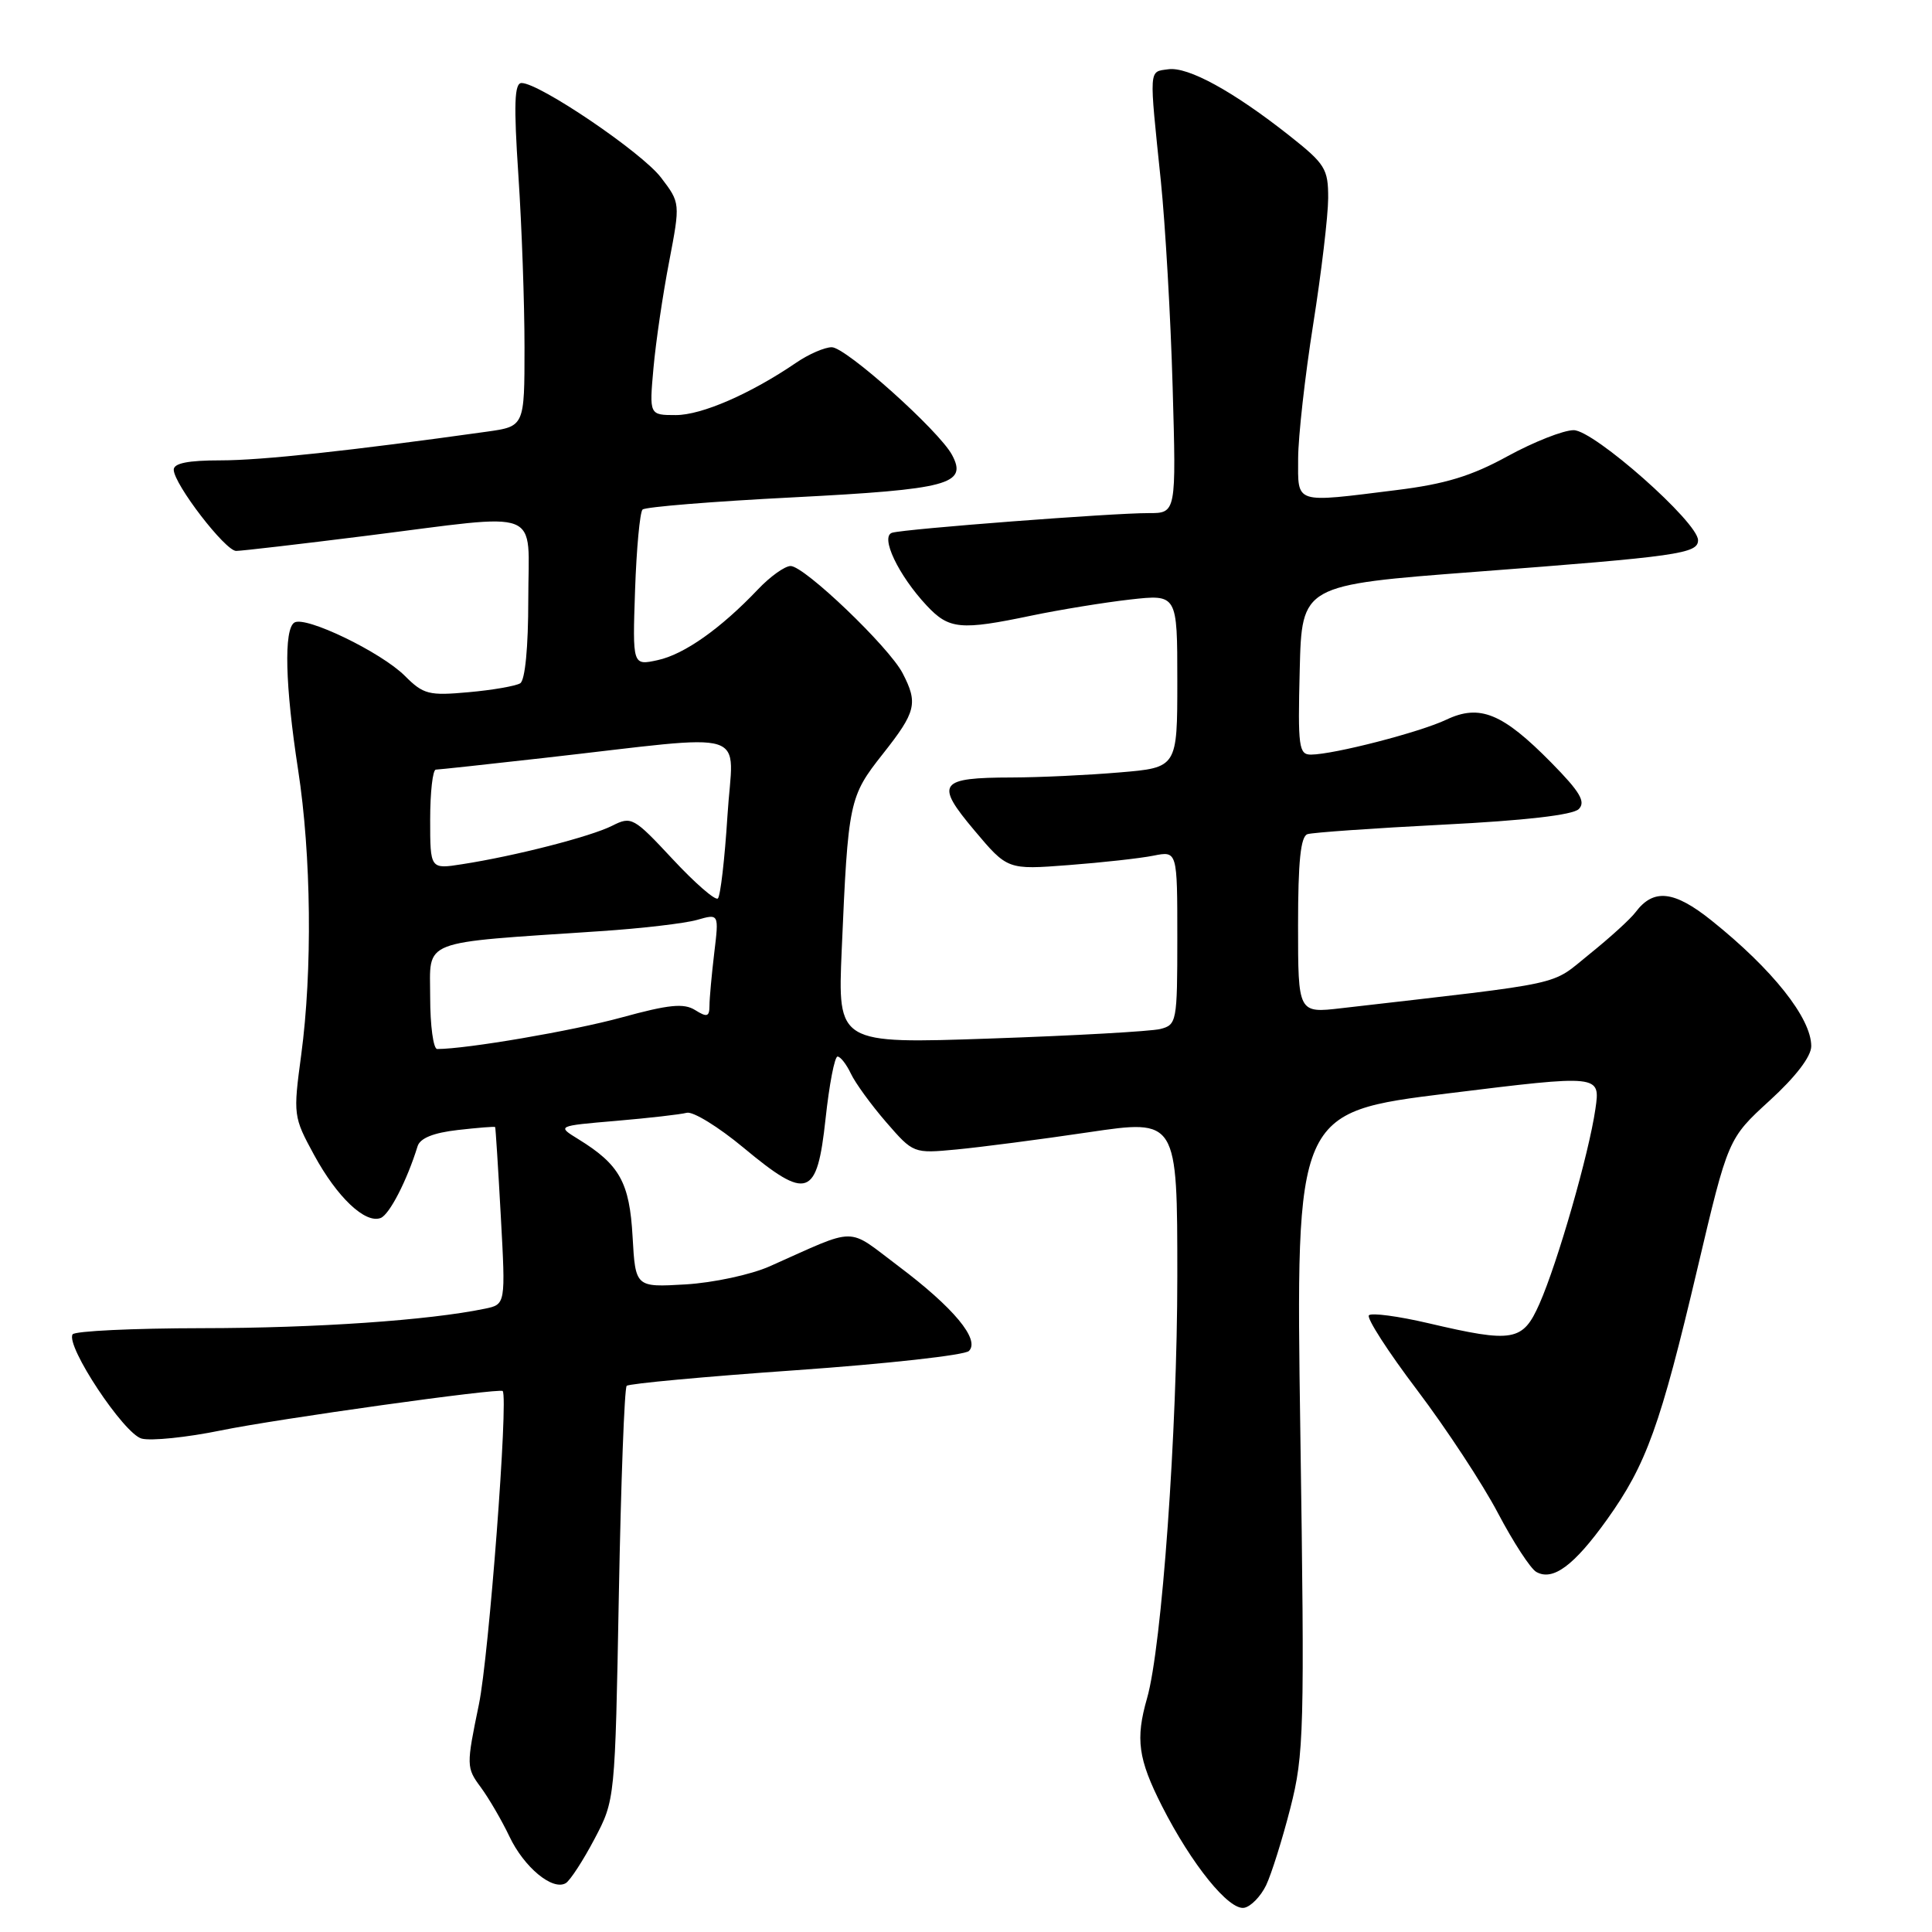 <?xml version="1.0" encoding="UTF-8" standalone="no"?>
<!DOCTYPE svg PUBLIC "-//W3C//DTD SVG 1.1//EN" "http://www.w3.org/Graphics/SVG/1.1/DTD/svg11.dtd" >
<svg xmlns="http://www.w3.org/2000/svg" xmlns:xlink="http://www.w3.org/1999/xlink" version="1.1" viewBox="0 0 256 256">
 <g >
 <path fill="currentColor"
d=" M 167.77 249.80 C 168.47 248.33 169.92 243.72 170.98 239.57 C 172.79 232.48 172.88 229.41 172.30 189.70 C 171.68 147.38 171.68 147.38 191.87 144.88 C 212.06 142.39 212.06 142.39 211.40 146.94 C 210.55 152.85 206.39 167.32 203.99 172.75 C 201.78 177.75 200.53 177.97 189.26 175.33 C 185.28 174.40 181.74 173.93 181.39 174.28 C 181.04 174.63 183.92 179.10 187.79 184.21 C 191.65 189.32 196.47 196.65 198.49 200.50 C 200.52 204.35 202.80 207.86 203.57 208.29 C 205.76 209.53 208.56 207.46 212.93 201.36 C 218.15 194.06 220.01 188.91 224.92 168.08 C 228.98 150.87 228.98 150.87 234.49 145.83 C 237.94 142.68 240.00 139.99 240.00 138.62 C 240.00 134.90 234.87 128.44 226.77 121.96 C 221.82 118.00 219.10 117.70 216.72 120.87 C 216.05 121.77 213.30 124.27 210.61 126.43 C 205.31 130.70 208.11 130.09 177.75 133.59 C 172.00 134.26 172.00 134.26 172.00 122.60 C 172.00 114.15 172.34 110.82 173.25 110.53 C 173.94 110.31 182.03 109.74 191.24 109.27 C 202.02 108.73 208.41 107.99 209.19 107.21 C 210.15 106.25 209.37 104.93 205.55 101.05 C 199.10 94.50 196.07 93.26 191.65 95.36 C 188.13 97.03 176.78 99.96 173.72 99.99 C 172.10 100.00 171.96 98.99 172.22 88.76 C 172.50 77.52 172.50 77.52 195.50 75.77 C 222.38 73.73 225.00 73.36 225.00 71.58 C 225.00 69.20 211.20 57.00 208.52 57.00 C 207.17 57.00 203.24 58.55 199.78 60.44 C 194.98 63.08 191.50 64.14 185.03 64.94 C 171.38 66.64 172.00 66.85 172.01 60.75 C 172.02 57.86 172.91 49.88 174.00 43.00 C 175.09 36.12 175.98 28.60 175.99 26.27 C 176.00 22.37 175.60 21.73 170.86 17.98 C 163.42 12.10 157.40 8.80 154.79 9.18 C 152.20 9.54 152.25 8.82 153.82 24.00 C 154.41 29.78 155.12 42.04 155.38 51.25 C 155.86 68.00 155.86 68.00 152.18 67.99 C 147.52 67.97 119.93 70.08 118.22 70.59 C 116.58 71.07 119.03 76.22 122.80 80.25 C 125.75 83.40 127.27 83.54 136.68 81.57 C 140.43 80.79 146.31 79.83 149.75 79.44 C 156.00 78.74 156.00 78.74 156.00 90.22 C 156.00 101.71 156.00 101.71 148.35 102.35 C 144.14 102.71 137.73 103.01 134.10 103.02 C 124.38 103.04 123.85 103.78 129.10 110.02 C 133.50 115.25 133.50 115.25 141.59 114.63 C 146.05 114.29 151.11 113.73 152.84 113.38 C 156.00 112.75 156.00 112.75 156.00 124.27 C 156.00 135.40 155.92 135.80 153.74 136.35 C 152.49 136.66 142.37 137.23 131.24 137.61 C 111.00 138.31 111.00 138.31 111.53 125.91 C 112.38 106.16 112.51 105.56 116.98 99.90 C 121.39 94.32 121.67 93.19 119.60 89.20 C 117.81 85.74 106.59 75.00 104.76 75.00 C 104.00 75.00 102.05 76.39 100.44 78.09 C 95.49 83.30 90.66 86.71 87.15 87.47 C 83.81 88.20 83.81 88.20 84.15 78.18 C 84.34 72.67 84.79 67.87 85.14 67.52 C 85.49 67.17 94.49 66.44 105.14 65.90 C 125.72 64.84 128.23 64.17 126.15 60.28 C 124.44 57.08 112.07 46.00 110.21 46.01 C 109.27 46.01 107.15 46.93 105.50 48.06 C 99.44 52.19 92.98 55.00 89.55 55.00 C 86.03 55.00 86.03 55.00 86.59 48.75 C 86.90 45.31 87.83 38.99 88.66 34.70 C 90.15 26.89 90.15 26.89 87.58 23.52 C 85.04 20.19 71.48 11.00 69.11 11.00 C 68.16 11.00 68.06 13.80 68.69 23.25 C 69.14 29.99 69.50 40.22 69.50 46.00 C 69.50 56.50 69.50 56.50 64.50 57.20 C 46.43 59.73 34.68 61.00 29.25 61.00 C 24.90 61.00 23.01 61.38 23.02 62.25 C 23.06 64.17 29.85 73.00 31.29 73.00 C 31.99 73.00 39.73 72.10 48.50 71.00 C 72.34 68.01 70.00 67.09 70.00 79.44 C 70.00 85.77 69.58 90.14 68.93 90.54 C 68.34 90.90 65.27 91.44 62.10 91.72 C 56.83 92.20 56.11 92.02 53.65 89.56 C 50.51 86.42 40.49 81.58 39.01 82.49 C 37.59 83.37 37.78 90.84 39.50 102.00 C 41.25 113.33 41.41 128.62 39.91 139.79 C 38.84 147.74 38.87 147.99 41.62 153.04 C 44.68 158.66 48.39 162.17 50.44 161.39 C 51.60 160.94 53.92 156.45 55.33 151.89 C 55.66 150.81 57.43 150.10 60.67 149.73 C 63.32 149.43 65.55 149.25 65.61 149.34 C 65.67 149.43 66.01 154.75 66.36 161.17 C 67.00 172.84 67.00 172.84 64.25 173.41 C 56.84 174.95 41.87 175.98 26.81 175.99 C 17.63 176.00 9.89 176.37 9.62 176.81 C 8.68 178.33 16.41 190.00 18.77 190.62 C 20.01 190.95 24.74 190.47 29.27 189.54 C 36.72 188.01 66.27 183.88 66.61 184.32 C 67.38 185.28 64.78 219.45 63.46 225.83 C 61.78 233.96 61.78 234.22 63.71 236.83 C 64.79 238.30 66.49 241.22 67.49 243.32 C 69.43 247.43 73.24 250.58 74.98 249.52 C 75.56 249.15 77.27 246.53 78.77 243.68 C 81.50 238.50 81.50 238.50 82.00 211.33 C 82.28 196.39 82.74 183.92 83.04 183.63 C 83.33 183.34 93.43 182.40 105.47 181.56 C 117.52 180.71 127.83 179.57 128.39 179.01 C 129.89 177.51 126.36 173.27 119.06 167.78 C 112.06 162.52 113.85 162.52 102.00 167.79 C 99.51 168.90 94.52 169.97 90.85 170.19 C 84.20 170.58 84.20 170.58 83.82 163.86 C 83.42 156.68 82.11 154.32 76.64 150.95 C 73.78 149.19 73.78 149.19 81.64 148.52 C 85.96 148.15 90.17 147.67 91.00 147.45 C 91.83 147.24 95.20 149.32 98.50 152.06 C 107.00 159.13 108.26 158.69 109.39 148.25 C 109.88 143.71 110.59 140.00 110.98 140.00 C 111.36 140.00 112.15 141.01 112.74 142.25 C 113.32 143.49 115.42 146.38 117.41 148.68 C 121.03 152.85 121.03 152.85 126.76 152.31 C 129.92 152.01 137.79 150.99 144.25 150.03 C 156.00 148.29 156.00 148.29 156.00 169.13 C 156.00 189.59 153.95 218.21 151.99 225.03 C 150.44 230.44 150.80 233.06 153.96 239.30 C 157.89 247.04 162.85 253.18 164.87 252.79 C 165.76 252.62 167.06 251.27 167.77 249.80 Z  M 57.00 132.12 C 57.00 124.36 55.33 125.01 79.48 123.39 C 84.97 123.03 90.77 122.35 92.37 121.89 C 95.27 121.06 95.27 121.06 94.64 126.28 C 94.30 129.15 94.01 132.29 94.01 133.26 C 94.00 134.73 93.69 134.83 92.11 133.84 C 90.61 132.90 88.63 133.10 82.36 134.82 C 75.91 136.59 61.82 139.00 57.93 139.00 C 57.42 139.00 57.00 135.90 57.00 132.12 Z  M 89.13 113.84 C 83.96 108.29 83.66 108.13 81.13 109.41 C 78.32 110.84 68.24 113.43 61.25 114.51 C 57.00 115.18 57.00 115.18 57.00 108.59 C 57.00 104.96 57.34 101.99 57.75 101.98 C 58.16 101.97 64.58 101.28 72.00 100.44 C 100.24 97.26 97.12 96.28 96.39 108.11 C 96.03 113.82 95.46 118.75 95.12 119.05 C 94.78 119.36 92.08 117.01 89.13 113.84 Z "/>
</g>
</svg>